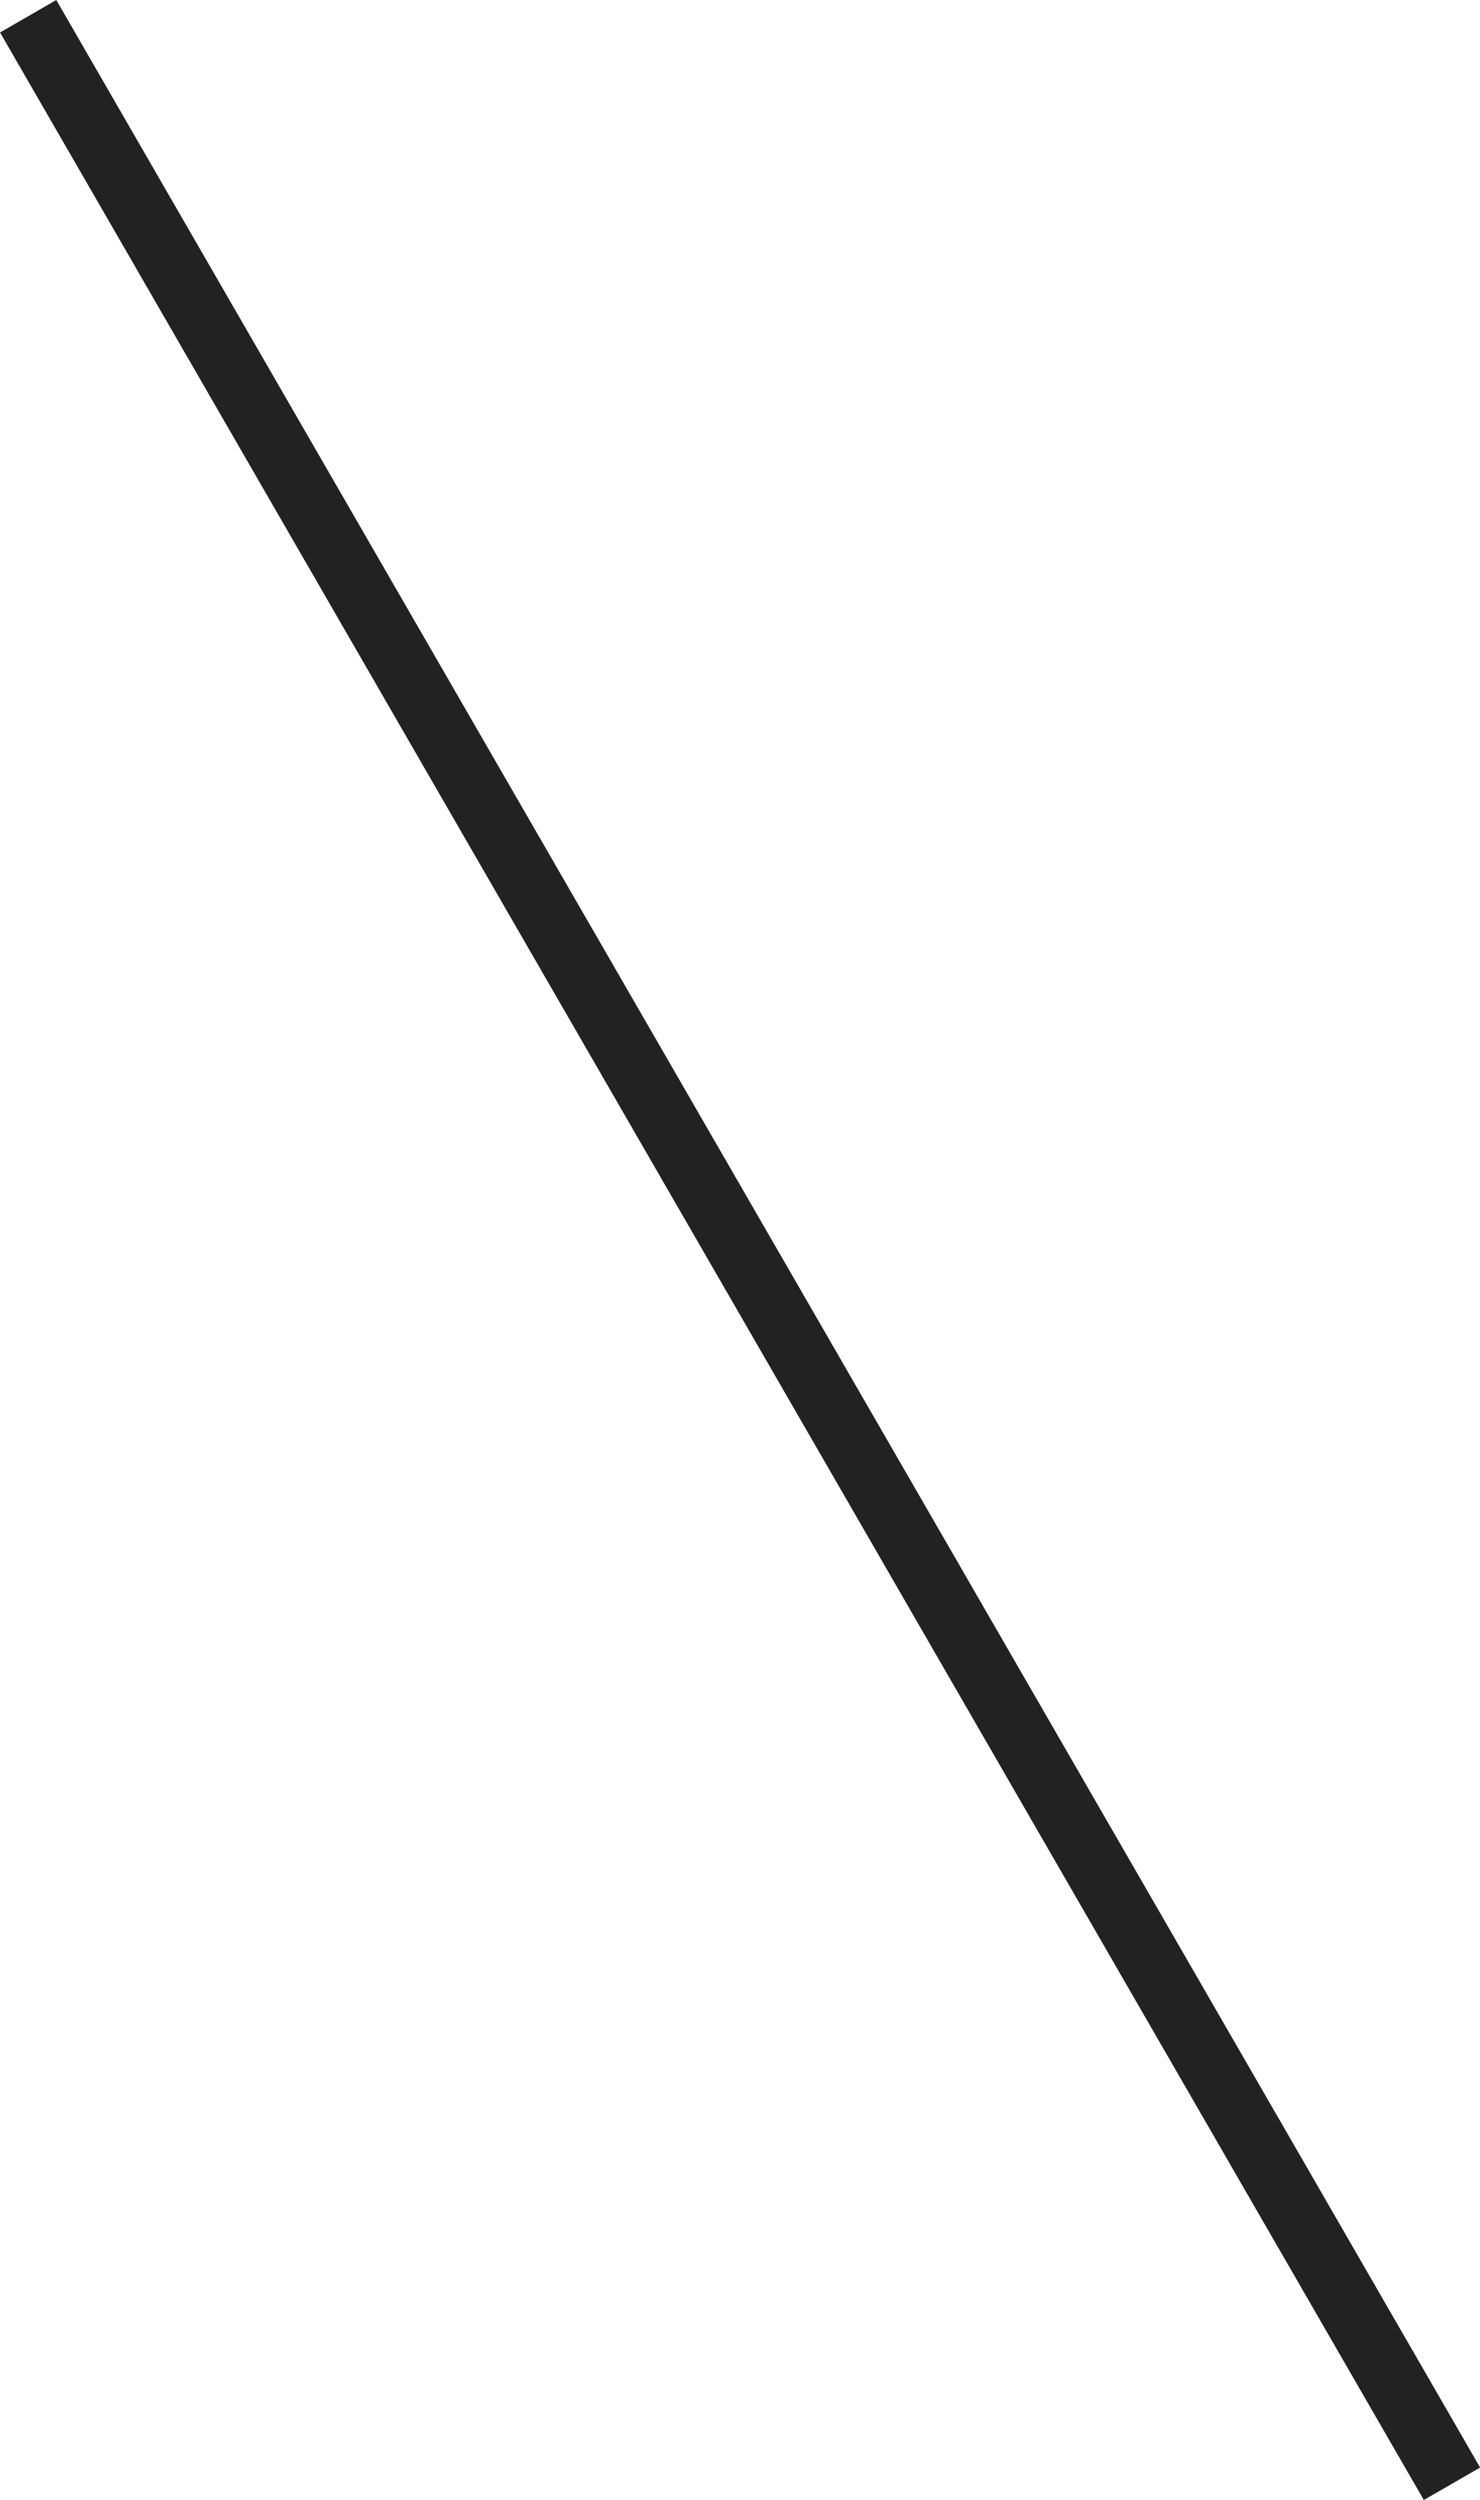 <svg
 xmlns="http://www.w3.org/2000/svg"
 xmlns:xlink="http://www.w3.org/1999/xlink"
 width="90px" height="152px">
<path fill-rule="evenodd"  fill="rgb(34, 34, 34)"
 d="M86.584,151.993 L0.003,1.975 L3.424,-0.000 L90.007,150.019 L86.584,151.993 Z"/>
</svg>
